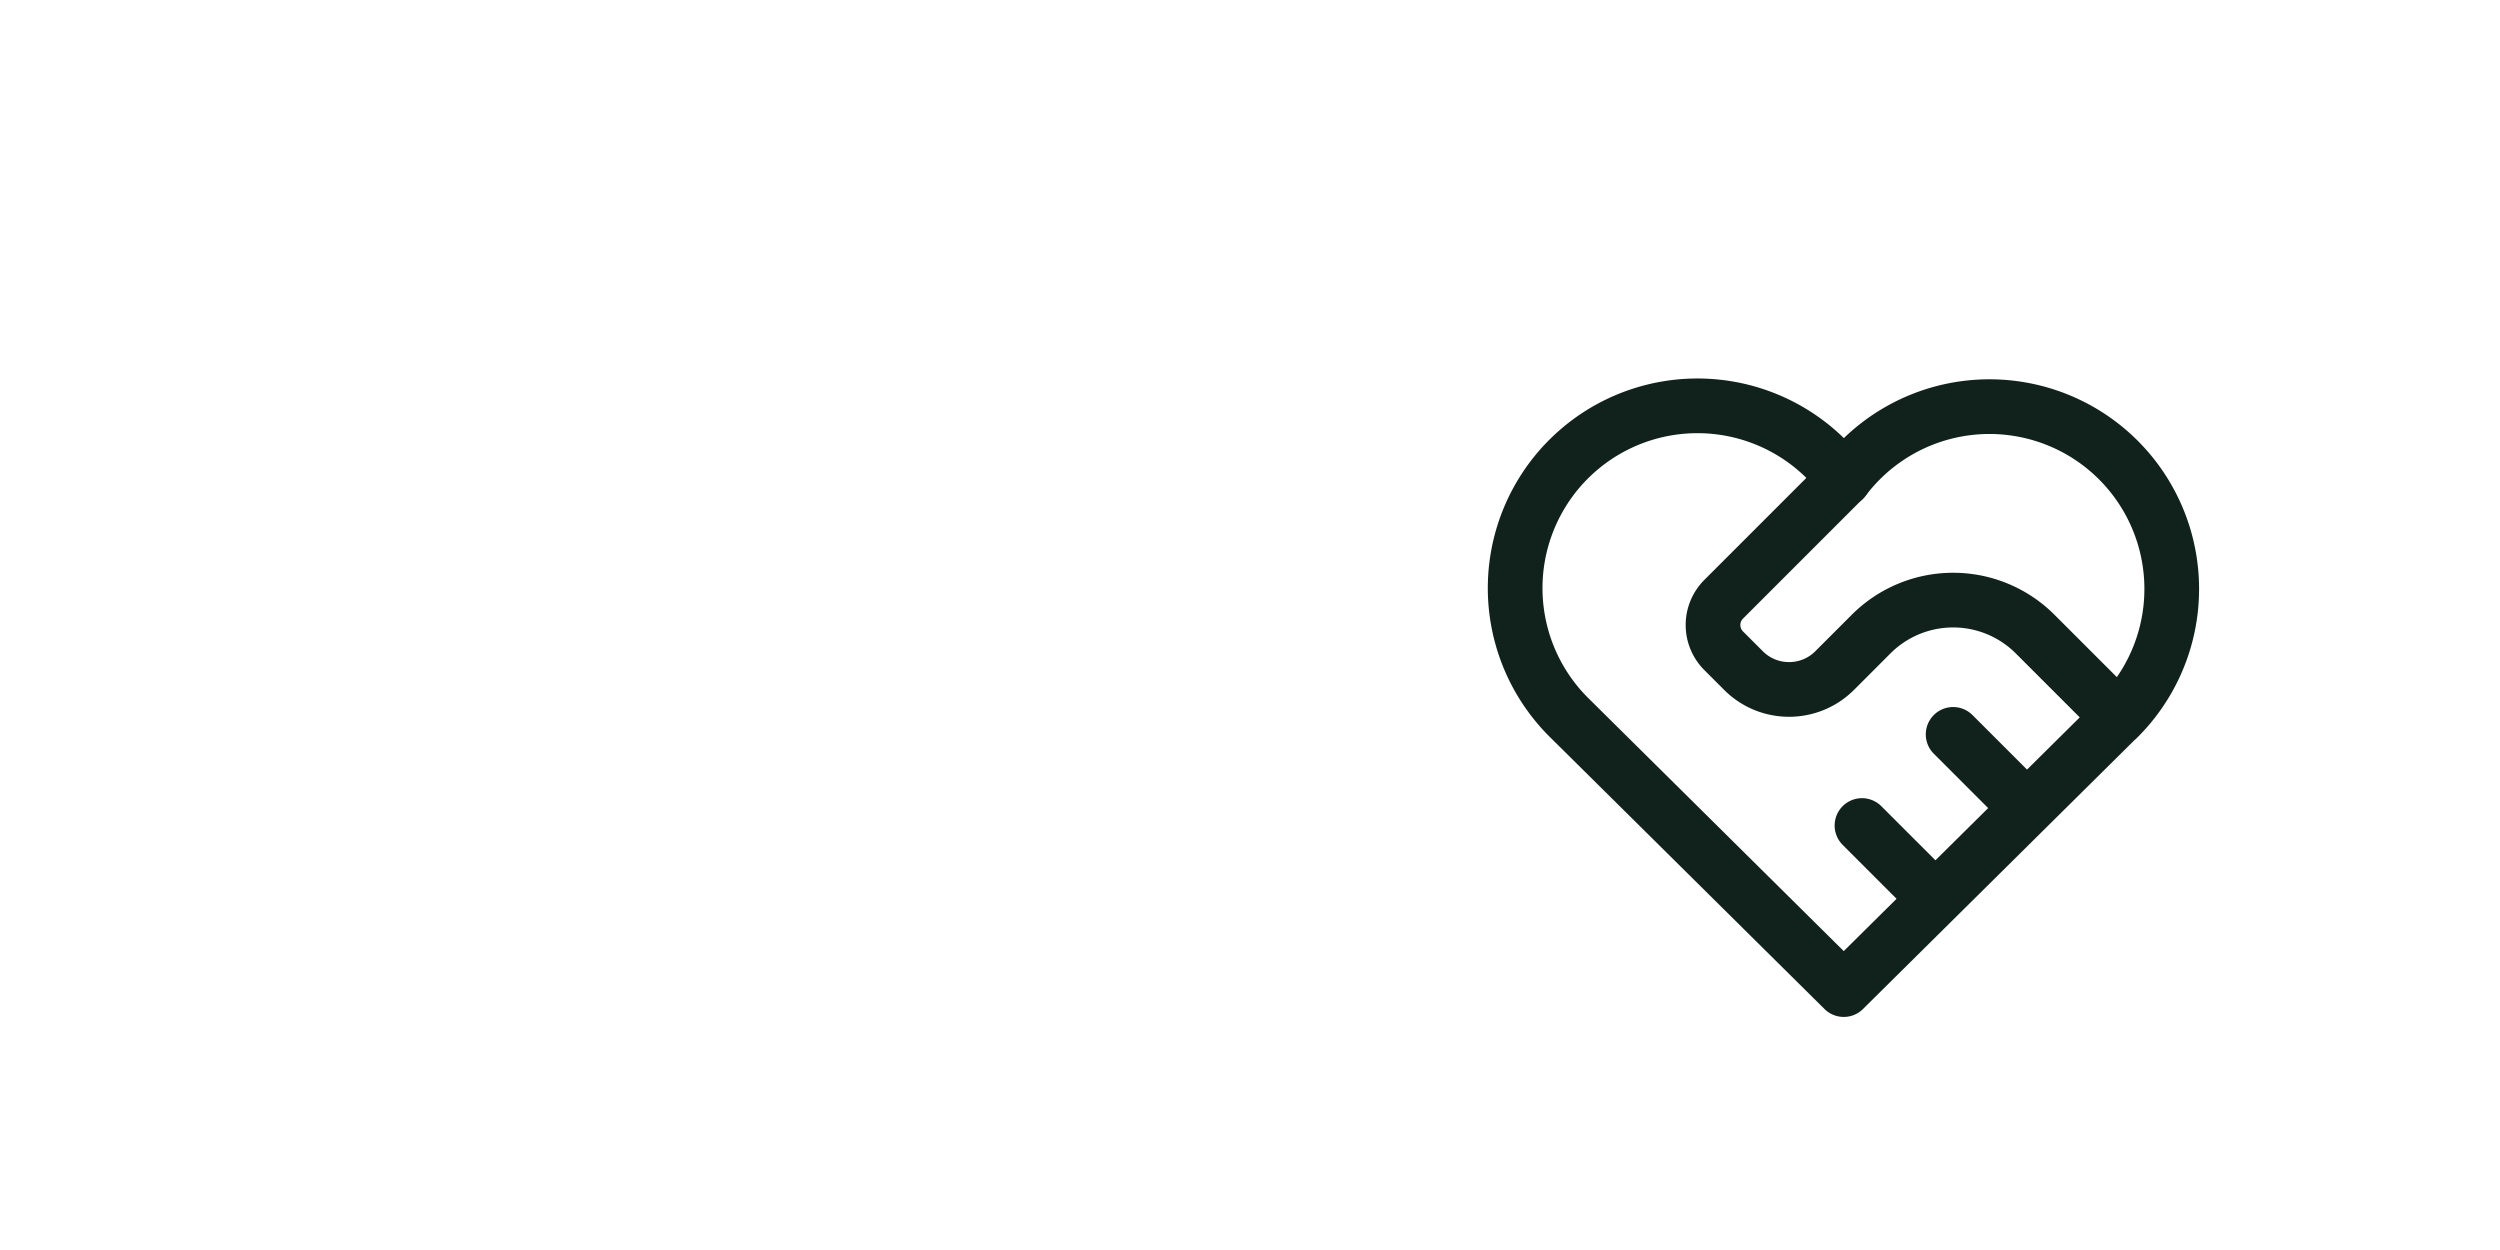 <svg xmlns="http://www.w3.org/2000/svg" class="icon icon-tabler icon-tabler-heart-handshake" width="100" height="50" viewBox="0 0 24 24" stroke-width="1.5" stroke="#11221C" fill="none" stroke-linecap="round" stroke-linejoin="round" transform="matrix(.7 0 0 .7 15 5)"><path d="M0 0h24v24H0z" stroke="none"/><path d="M19.5 12.572 12 20l-7.5-7.428A5 5 0 1 1 12 6.006a5 5 0 1 1 7.5 6.572"/><path d="M12 6 8.707 9.293a1 1 0 0 0 0 1.414l.543.543c.69.69 1.81.69 2.5 0l1-1a3.18 3.18 0 0 1 4.5 0l2.25 2.25m-7 3 2 2M15 13l2 2"/></svg>